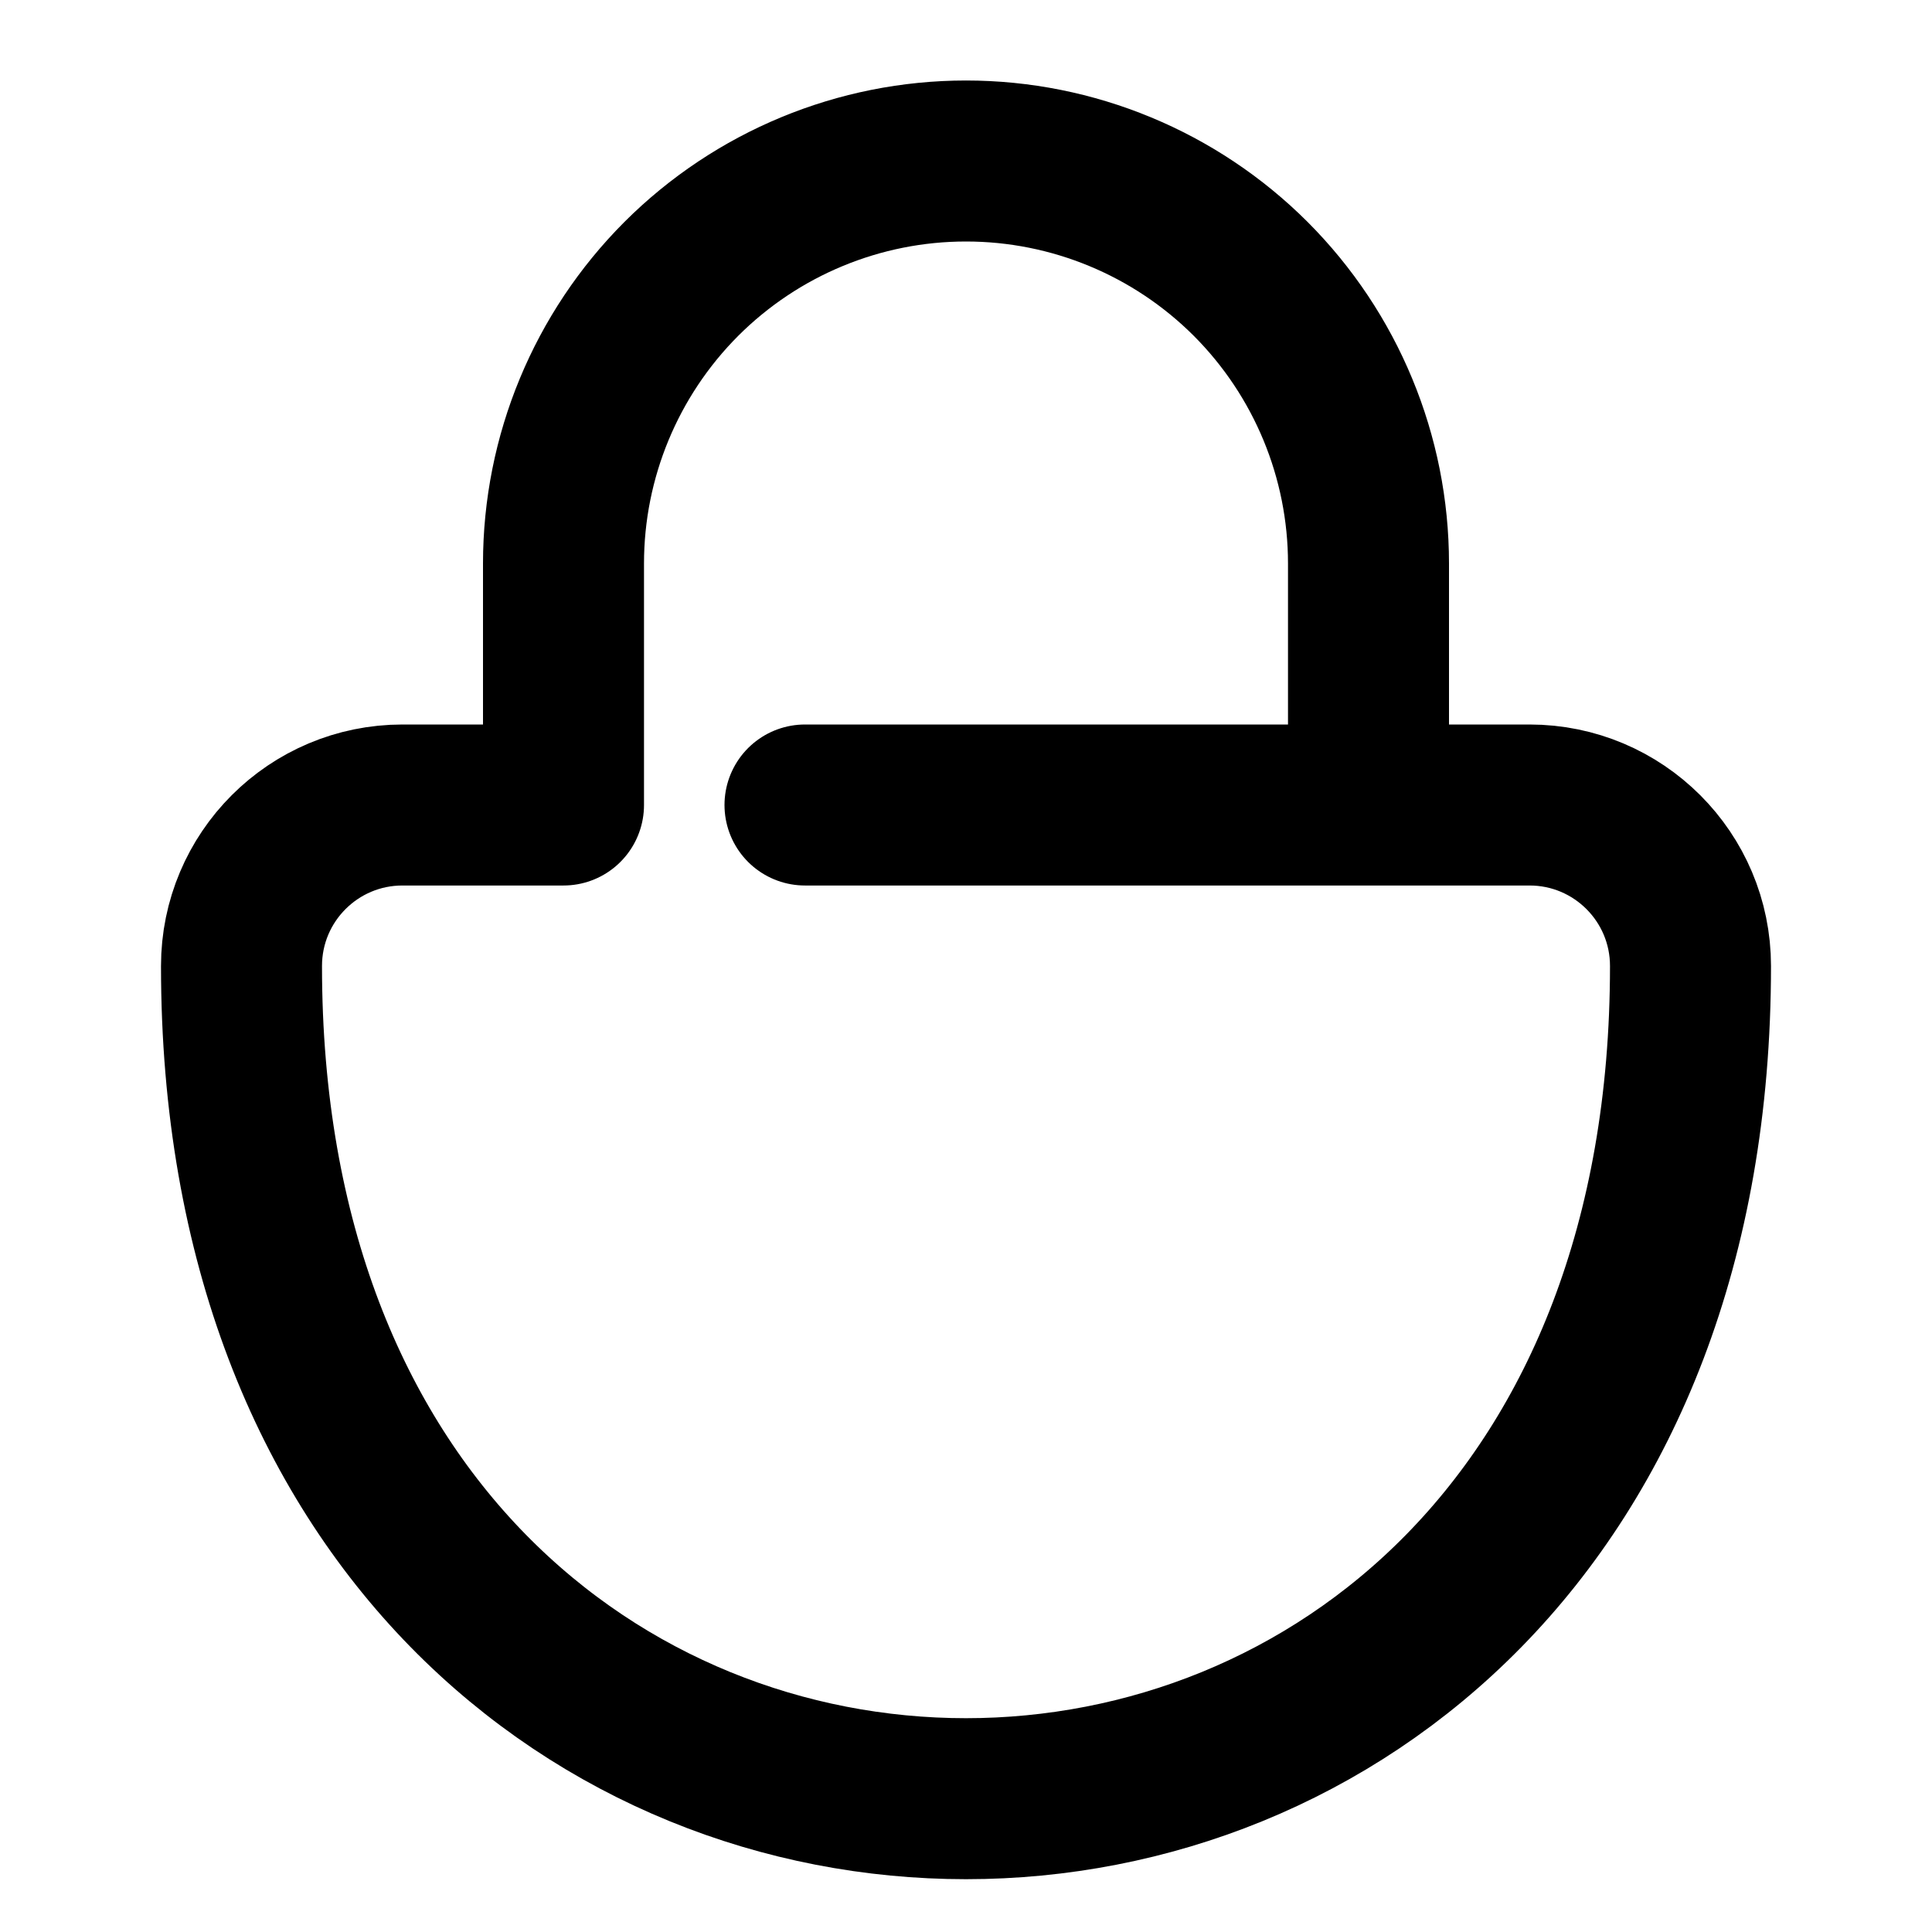 <svg width="24" height="24" viewBox="0 0 24 24" fill="none" xmlns="http://www.w3.org/2000/svg">
<path d="M17 10V7C17 5.674 16.473 4.402 15.536 3.464C14.598 2.527 13.326 2 12 2C10.674 2 9.402 2.527 8.464 3.464C7.527 4.402 7 5.674 7 7V10H5C3.895 10 3 10.895 3 12C3 25.792 21 25.792 21 12C21 10.895 20.105 10 19 10H10" stroke="black" stroke-width="2" stroke-linecap="round" stroke-linejoin="round"/>
</svg>
